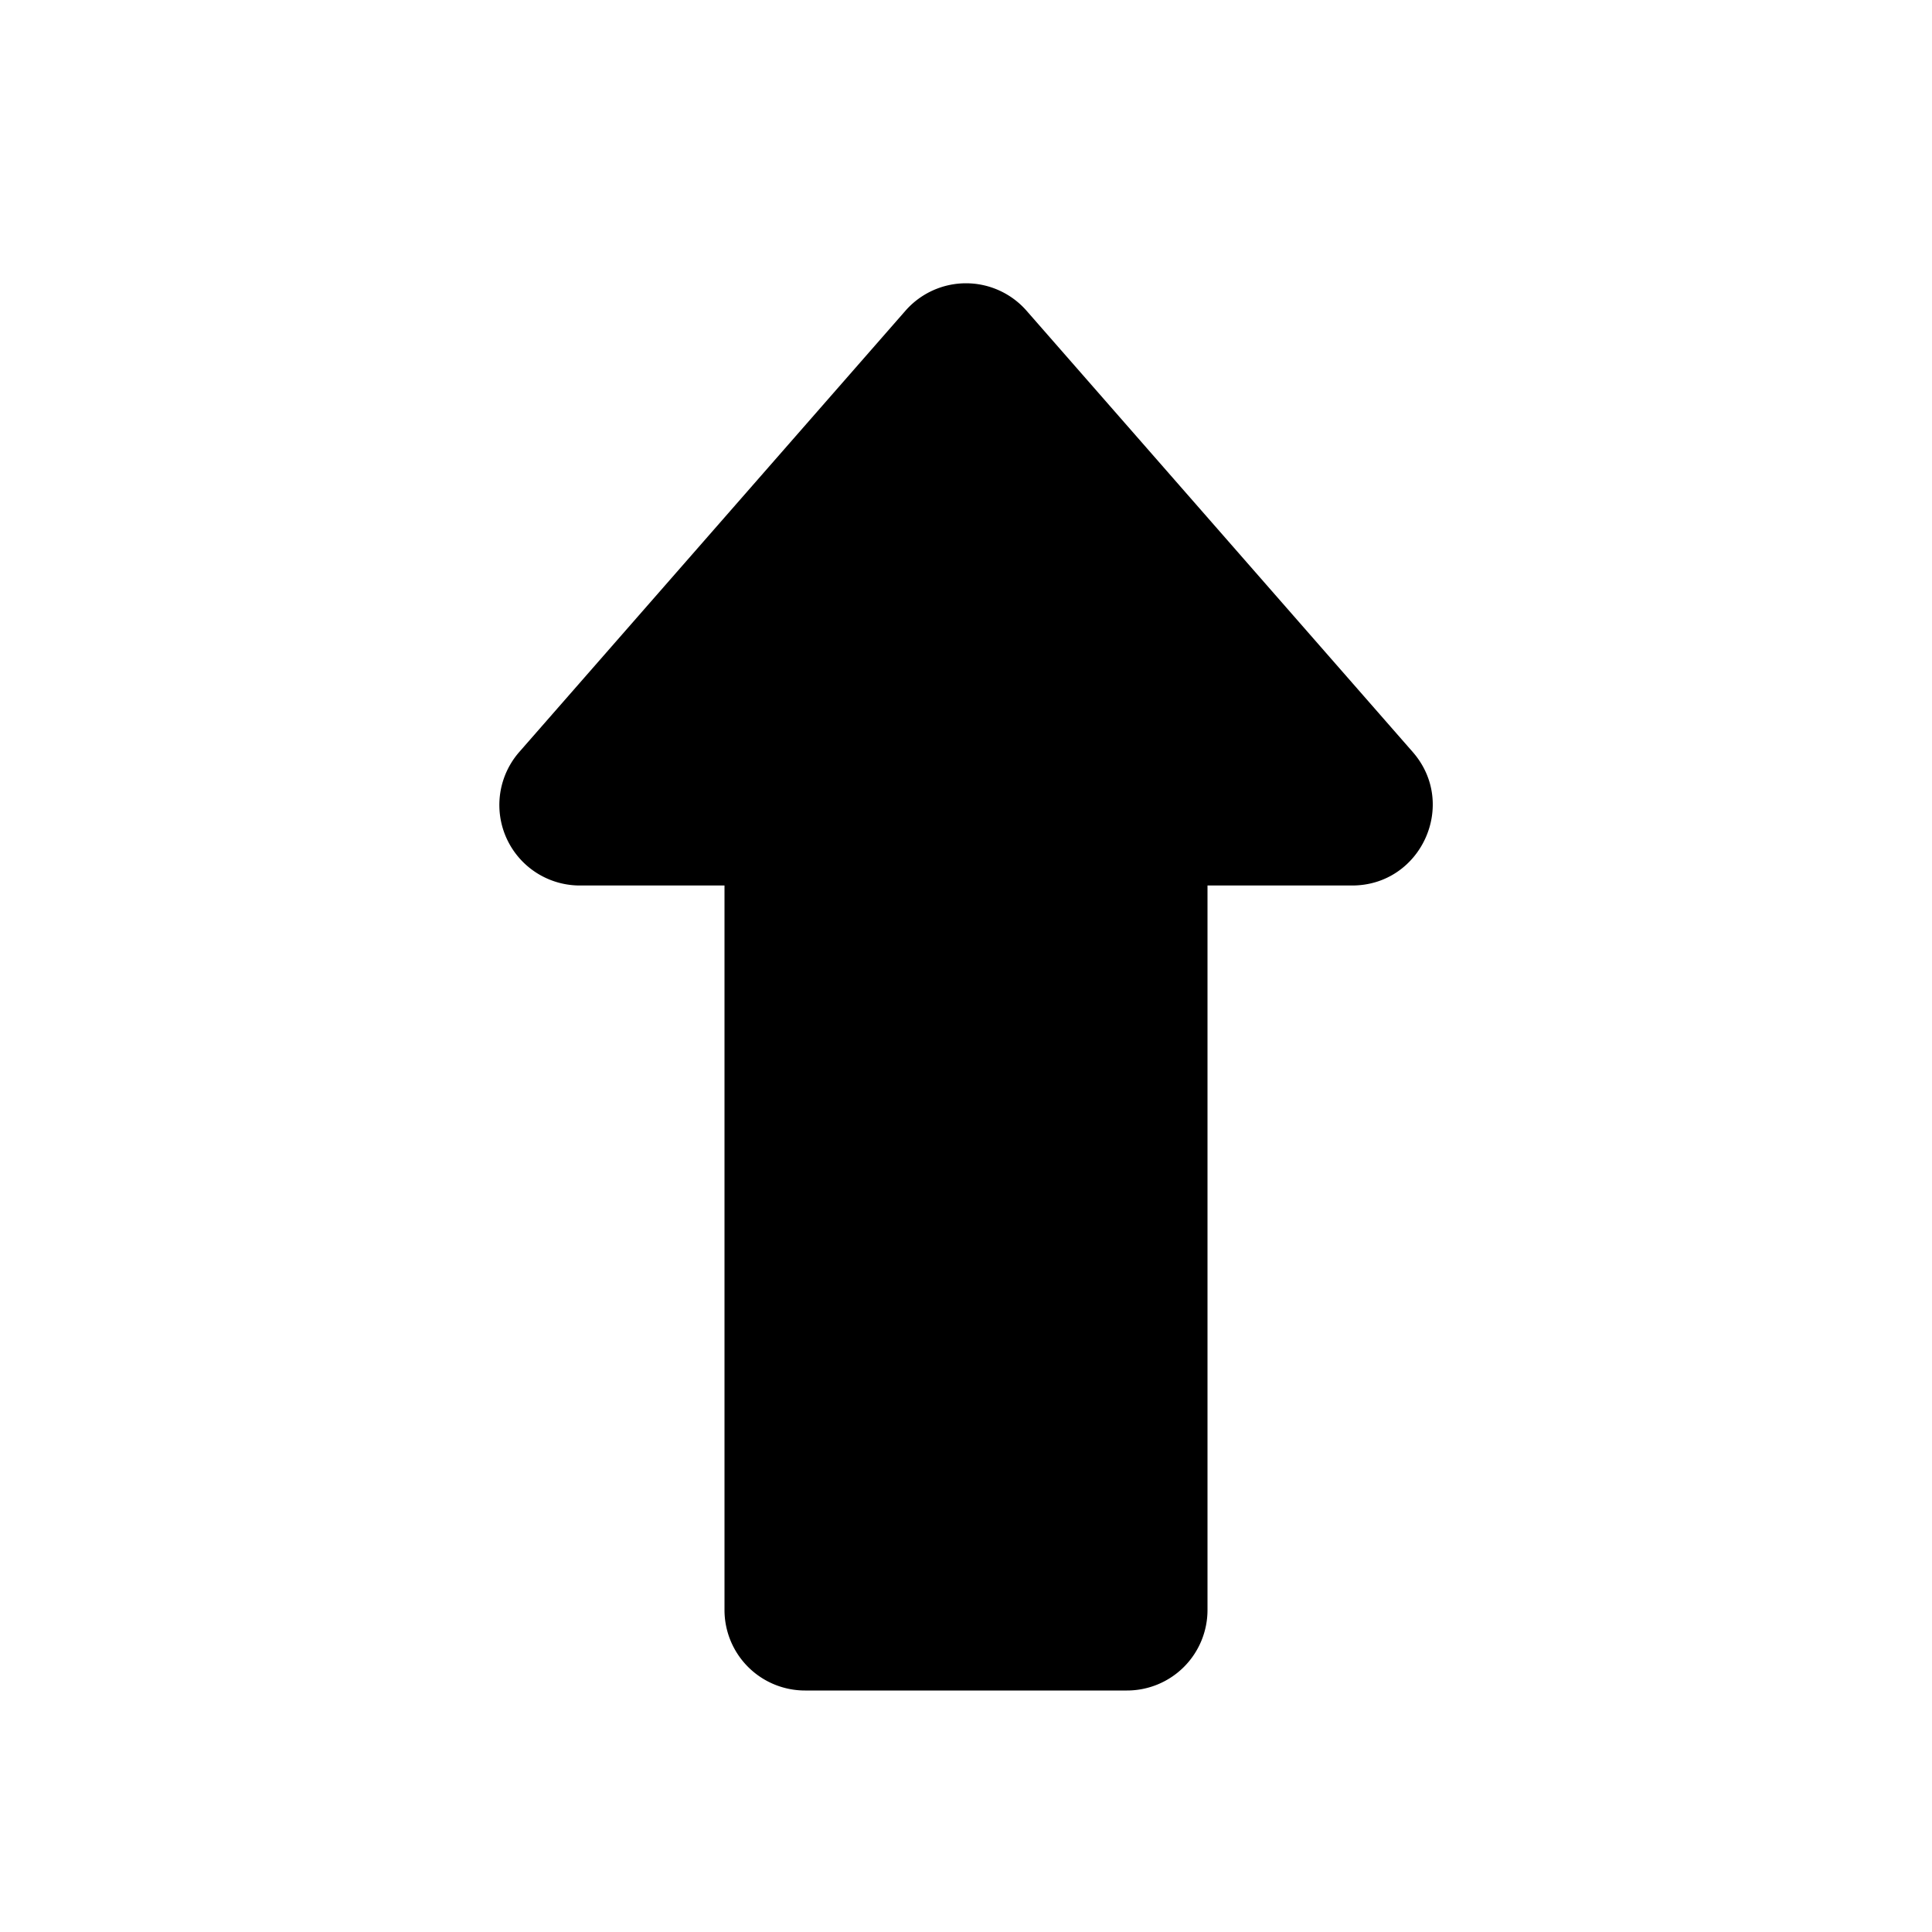 <svg xmlns="http://www.w3.org/2000/svg" width="1em" height="1em" viewBox="0 0 24 24">
  <path fill="currentColor" d="M9 20v-9H7.204a1 1 0 0 1-.753-1.659l4.796-5.48a1 1 0 0 1 1.506 0l4.796 5.48c.566.647.106 1.659-.753 1.659H15v9a1 1 0 0 1-1 1h-4a1 1 0 0 1-1-1Z"/>
</svg>
